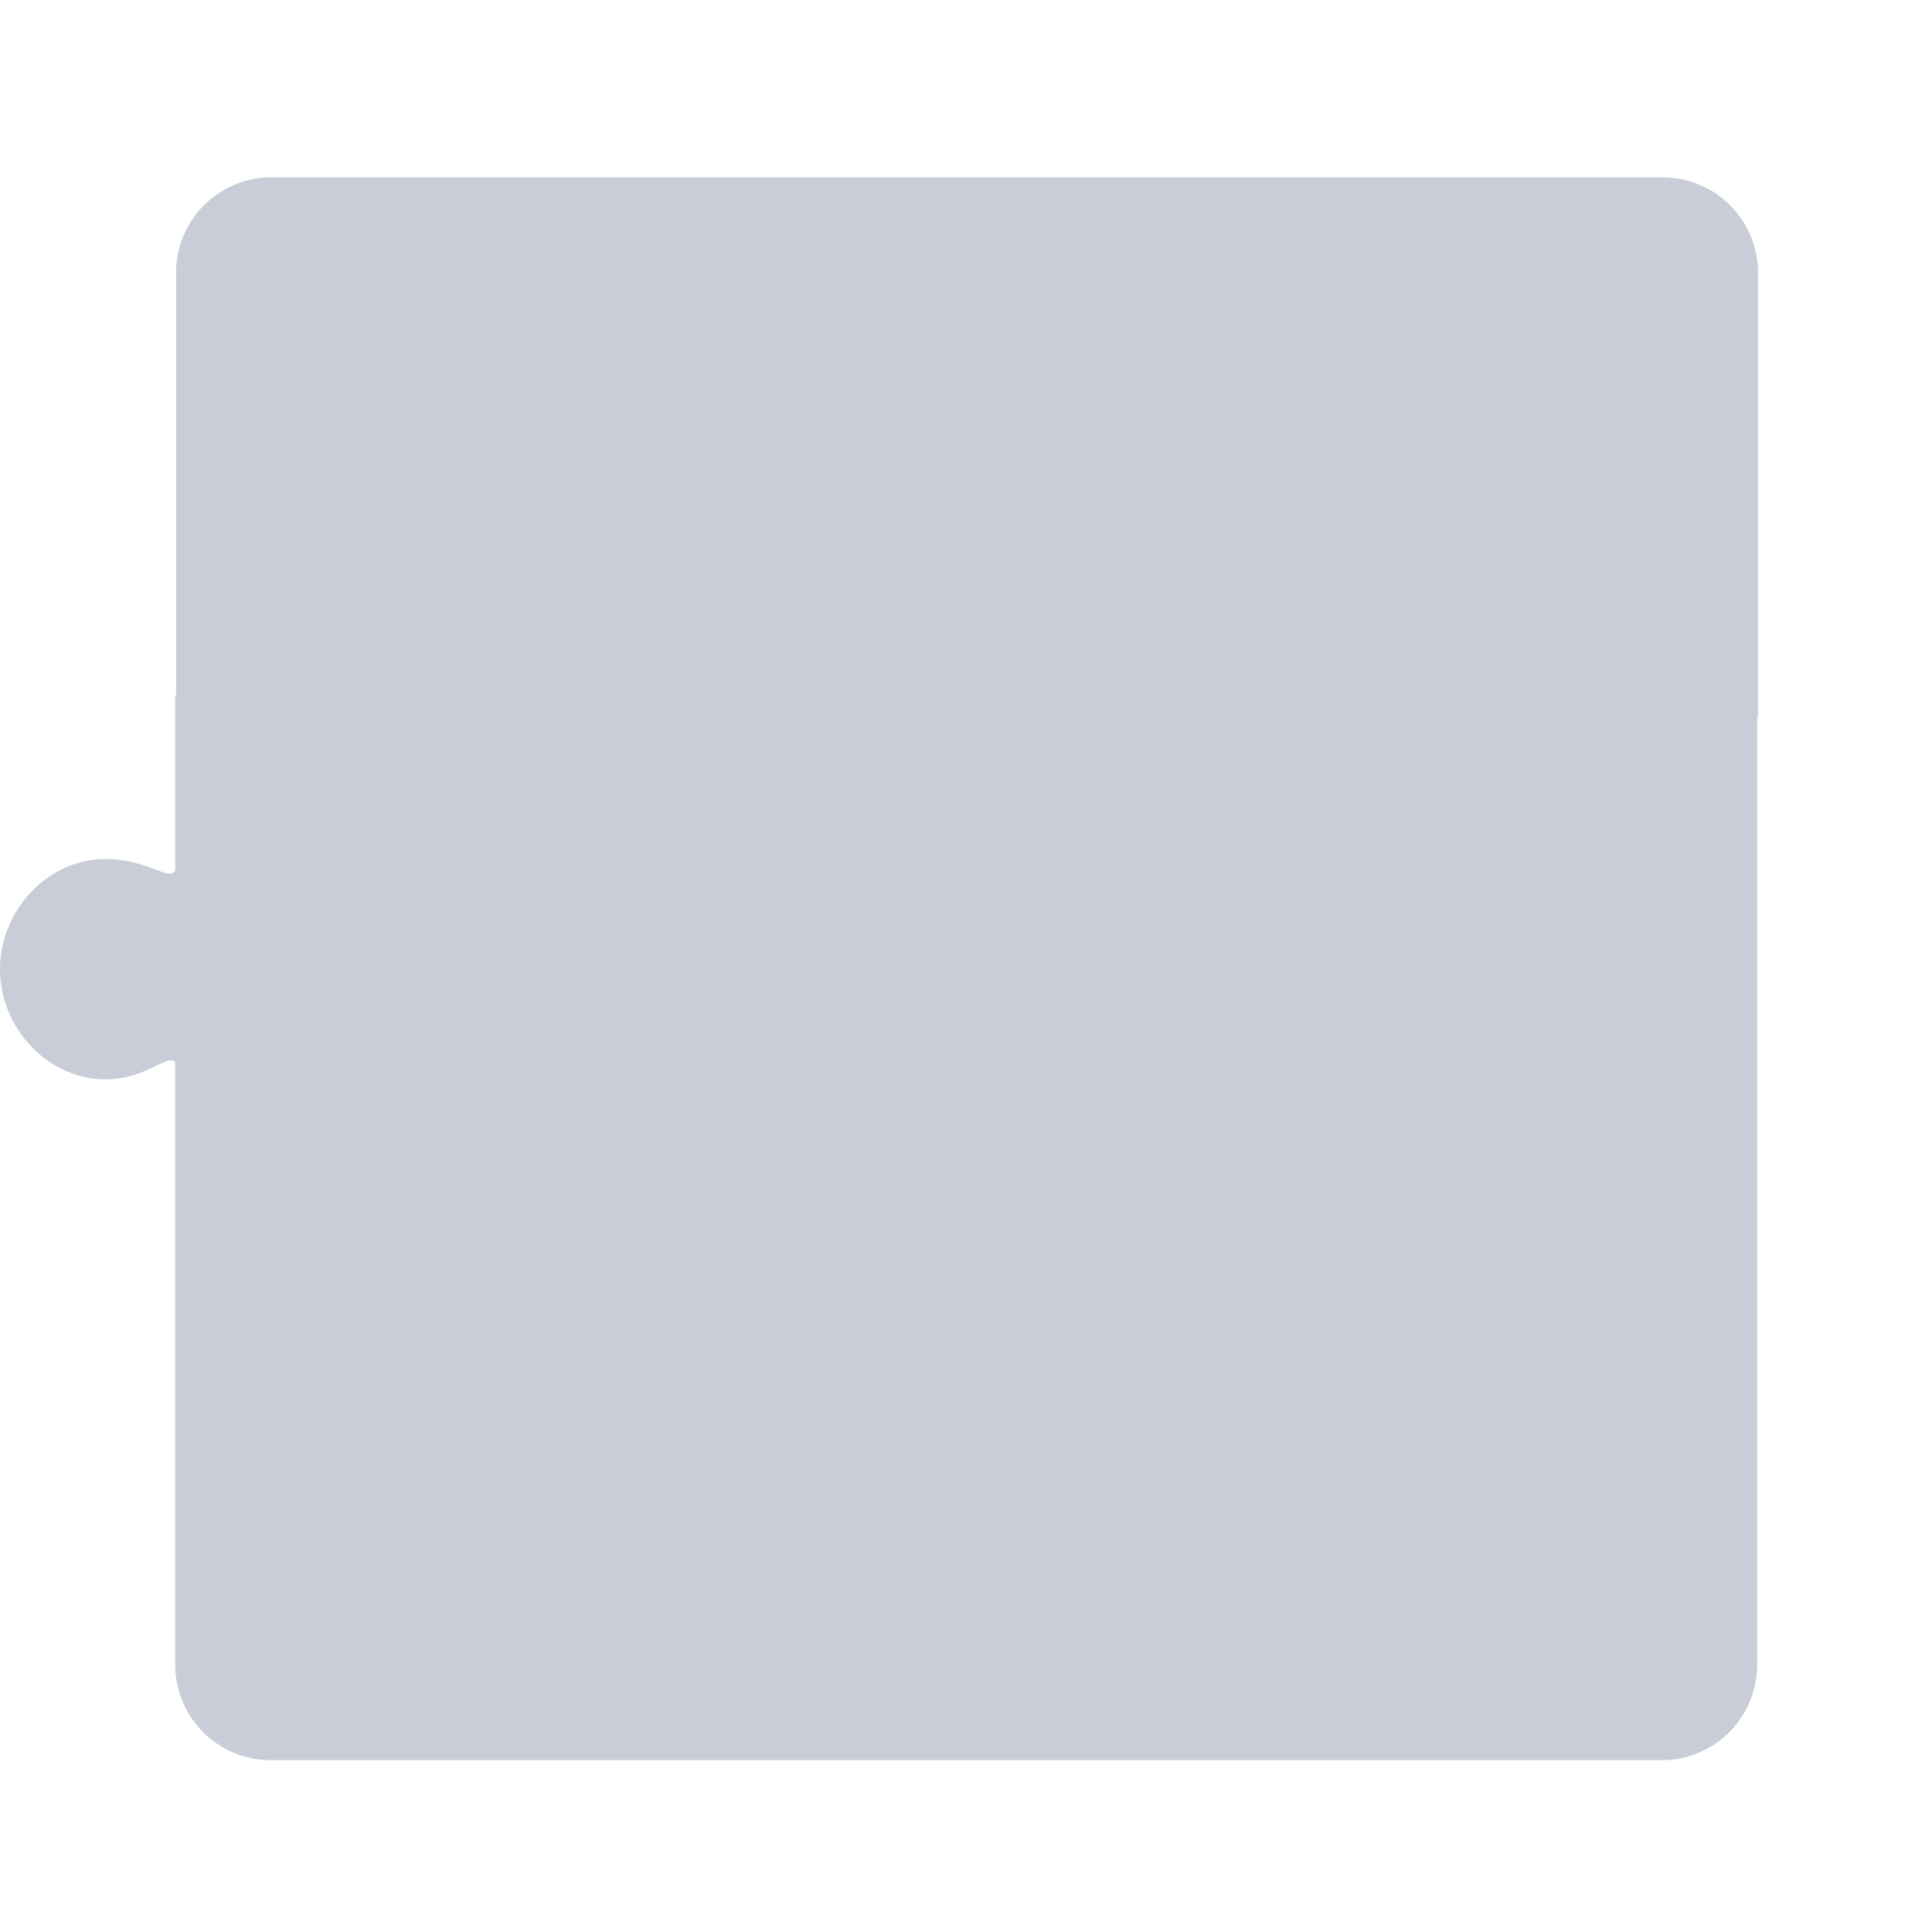 <svg id="Group_78569" data-name="Group 78569" xmlns="http://www.w3.org/2000/svg" width="281" height="281" viewBox="0 0 281 281">
  <rect id="Rectangle_6968" data-name="Rectangle 6968" width="281" height="281" fill="rgba(255,255,255,0)"/>
  <g id="Group_73024" data-name="Group 73024" transform="translate(0 25.793)">
    <path id="Path_127589" data-name="Path 127589" d="M216.394.122H78.56V0H13.822A13.863,13.863,0,0,0,0,13.823V216.258a13.863,13.863,0,0,0,13.822,13.822h61.6v.122h25.41c1.55,1.052-1.68,4.035-1.68,10.123,0,8.486,7.534,15.365,16.02,15.365s16.02-6.879,16.02-15.365c0-5.933-3.831-9.062-2.483-10.123h87.682a13.863,13.863,0,0,0,13.822-13.822V13.944A13.863,13.863,0,0,0,216.394.122Z" transform="translate(255.69) rotate(90)" fill="#c8cdd7"/>
  </g>
</svg>
